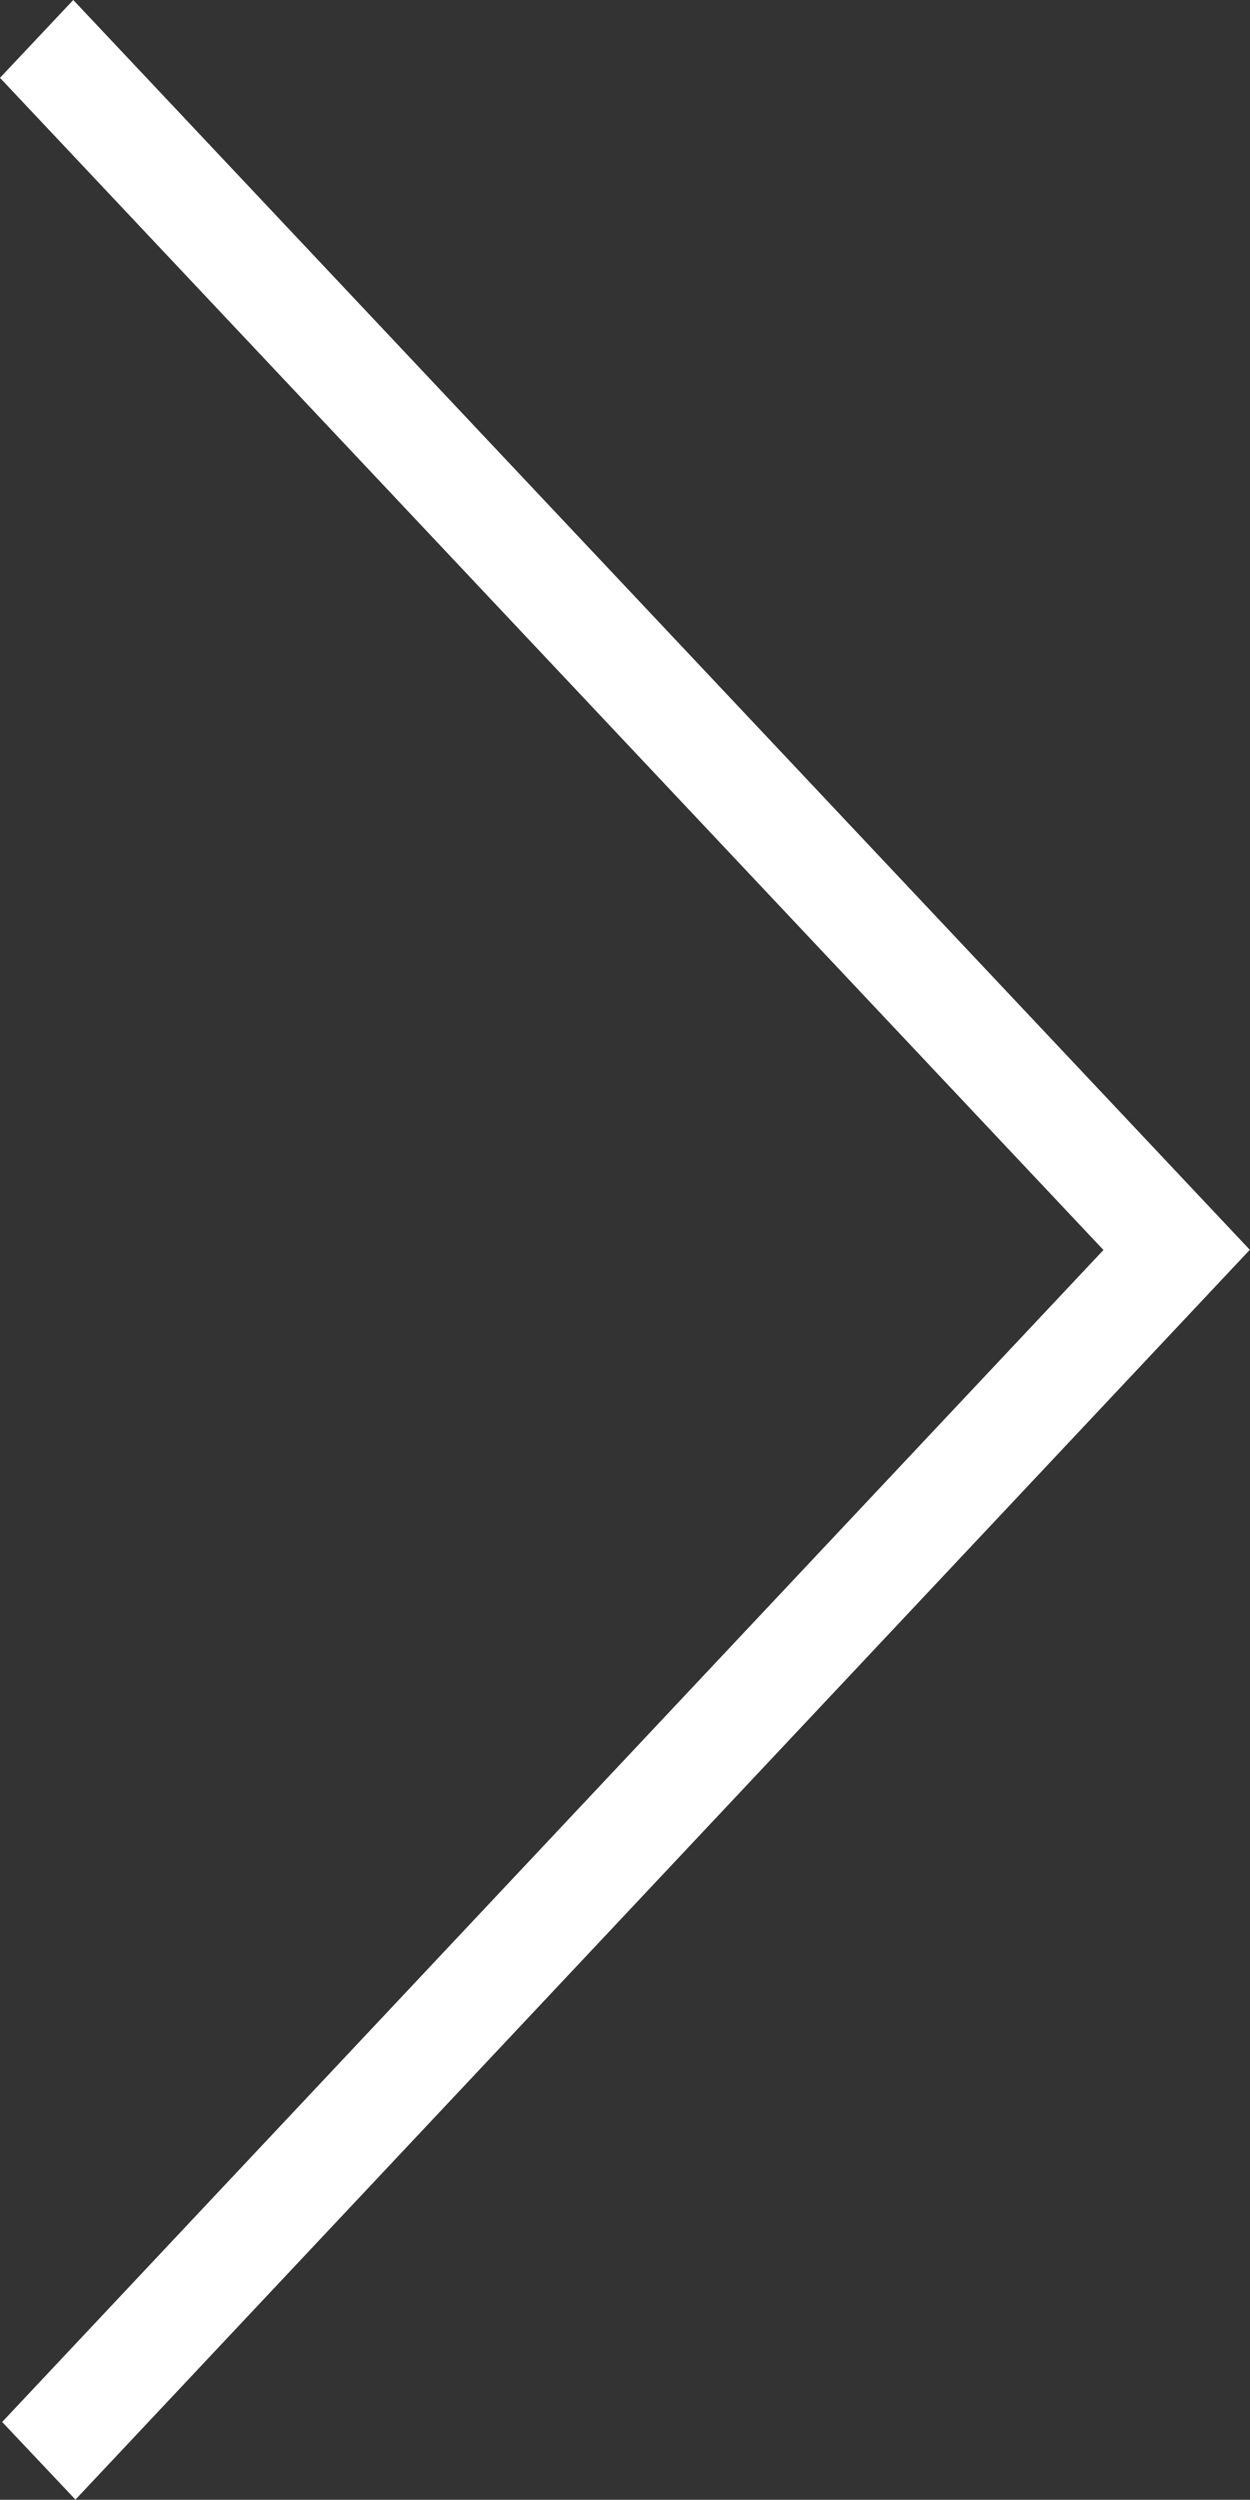 <?xml version="1.0" encoding="utf-8"?>
<!-- Generator: Adobe Illustrator 16.0.0, SVG Export Plug-In . SVG Version: 6.00 Build 0)  -->
<!DOCTYPE svg PUBLIC "-//W3C//DTD SVG 1.1//EN" "http://www.w3.org/Graphics/SVG/1.1/DTD/svg11.dtd">
<svg version="1.1" id="Layer_1" xmlns="http://www.w3.org/2000/svg" xmlns:xlink="http://www.w3.org/1999/xlink" x="0px" y="0px"
	 width="6.312px" height="12.623px" viewBox="0 0 6.312 12.623" enable-background="new 0 0 6.312 12.623" xml:space="preserve">
<rect x="0" y="0" width="6.312" height="12.623" fill="#333333" stroke="none"/>
<polygon fill="#FFFFFF" points="0.37,0 0,0.393 5.572,6.312 0.011,12.23 0.381,12.622 6.311,6.311 "/>
</svg>
